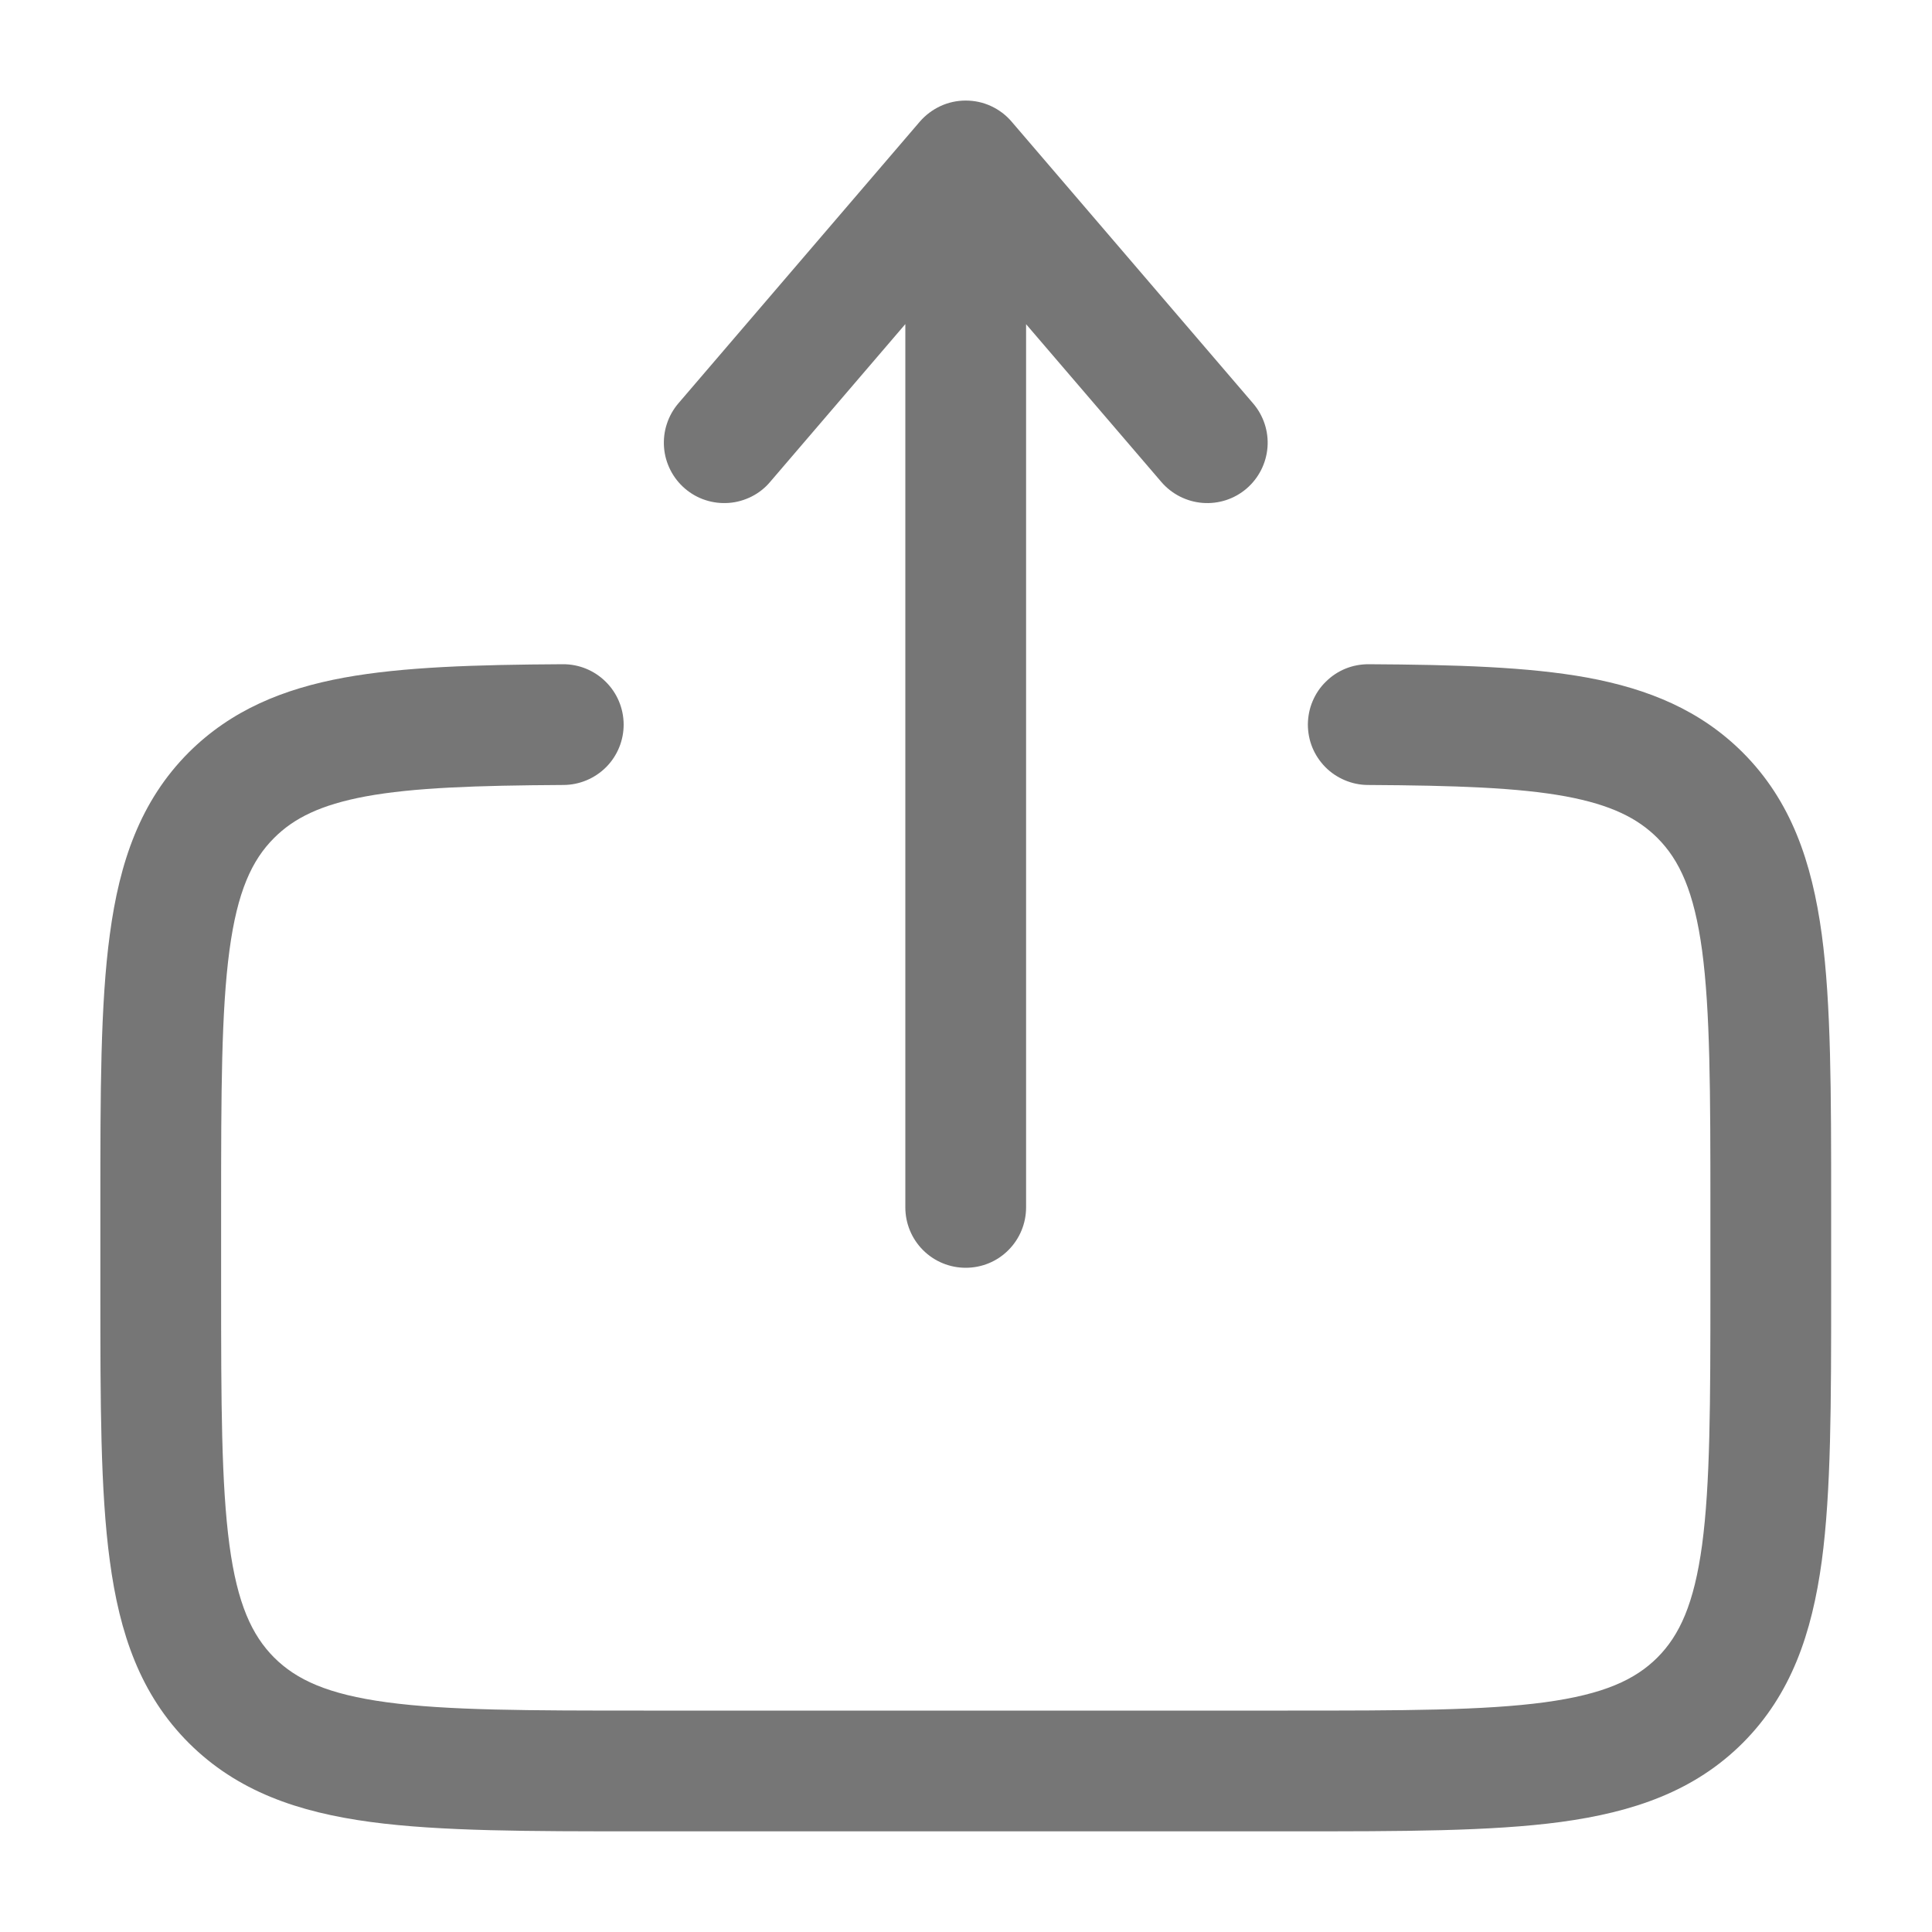<svg width="20" height="20" viewBox="0 0 20 20" fill="none" xmlns="http://www.w3.org/2000/svg">
<path fill-rule="evenodd" clip-rule="evenodd" d="M9.997 1.041C10.088 1.041 10.177 1.06 10.259 1.098C10.341 1.136 10.414 1.191 10.472 1.259L12.972 4.176C13.08 4.302 13.134 4.466 13.121 4.631C13.108 4.796 13.03 4.95 12.904 5.058C12.778 5.166 12.614 5.219 12.449 5.206C12.284 5.193 12.13 5.115 12.022 4.989L10.622 3.356V12.499C10.622 12.665 10.556 12.824 10.439 12.941C10.322 13.059 10.163 13.124 9.997 13.124C9.832 13.124 9.673 13.059 9.555 12.941C9.438 12.824 9.372 12.665 9.372 12.499V3.355L7.972 4.989C7.919 5.052 7.854 5.103 7.781 5.14C7.707 5.177 7.628 5.2 7.546 5.206C7.464 5.212 7.382 5.203 7.303 5.177C7.225 5.152 7.153 5.111 7.091 5.058C7.028 5.004 6.977 4.939 6.94 4.866C6.903 4.793 6.88 4.713 6.874 4.631C6.868 4.549 6.877 4.467 6.903 4.389C6.928 4.311 6.969 4.238 7.022 4.176L9.522 1.259C9.581 1.191 9.654 1.136 9.736 1.098C9.818 1.06 9.907 1.041 9.997 1.041ZM5.827 6.876C5.993 6.875 6.152 6.94 6.27 7.057C6.388 7.173 6.455 7.332 6.456 7.498C6.457 7.663 6.392 7.823 6.275 7.941C6.158 8.058 6 8.125 5.834 8.126C4.923 8.131 4.277 8.154 3.787 8.244C3.315 8.332 3.041 8.471 2.838 8.674C2.607 8.904 2.457 9.229 2.375 9.84C2.291 10.469 2.289 11.303 2.289 12.499V13.333C2.289 14.529 2.291 15.364 2.375 15.993C2.457 16.604 2.608 16.928 2.838 17.159C3.069 17.389 3.392 17.539 4.005 17.622C4.633 17.707 5.468 17.708 6.664 17.708H13.331C14.527 17.708 15.361 17.707 15.991 17.622C16.602 17.539 16.926 17.389 17.157 17.159C17.387 16.928 17.537 16.604 17.62 15.993C17.704 15.364 17.706 14.529 17.706 13.333V12.499C17.706 11.303 17.704 10.469 17.62 9.839C17.537 9.229 17.387 8.904 17.157 8.674C16.953 8.471 16.68 8.332 16.208 8.244C15.717 8.154 15.072 8.131 14.161 8.126C14.079 8.126 13.998 8.109 13.922 8.077C13.846 8.045 13.777 7.999 13.72 7.941C13.662 7.882 13.616 7.813 13.585 7.737C13.554 7.661 13.539 7.58 13.539 7.498C13.54 7.416 13.556 7.334 13.588 7.259C13.62 7.183 13.666 7.114 13.725 7.057C13.783 6.999 13.852 6.953 13.928 6.922C14.004 6.891 14.085 6.876 14.167 6.876C15.069 6.881 15.82 6.903 16.434 7.015C17.066 7.132 17.603 7.353 18.041 7.79C18.542 8.291 18.757 8.924 18.859 9.674C18.956 10.395 18.956 11.314 18.956 12.454V13.379C18.956 14.518 18.956 15.437 18.859 16.159C18.757 16.909 18.542 17.541 18.041 18.043C17.539 18.544 16.907 18.759 16.157 18.861C15.435 18.958 14.516 18.958 13.377 18.958H6.618C5.479 18.958 4.56 18.958 3.837 18.861C3.087 18.76 2.456 18.544 1.954 18.043C1.452 17.541 1.237 16.909 1.137 16.159C1.039 15.437 1.039 14.518 1.039 13.379V12.454C1.039 11.314 1.039 10.395 1.137 9.673C1.237 8.923 1.453 8.291 1.954 7.789C2.392 7.353 2.929 7.131 3.561 7.015C4.175 6.903 4.926 6.881 5.827 6.876Z" fill="#767676"/>
</svg>
